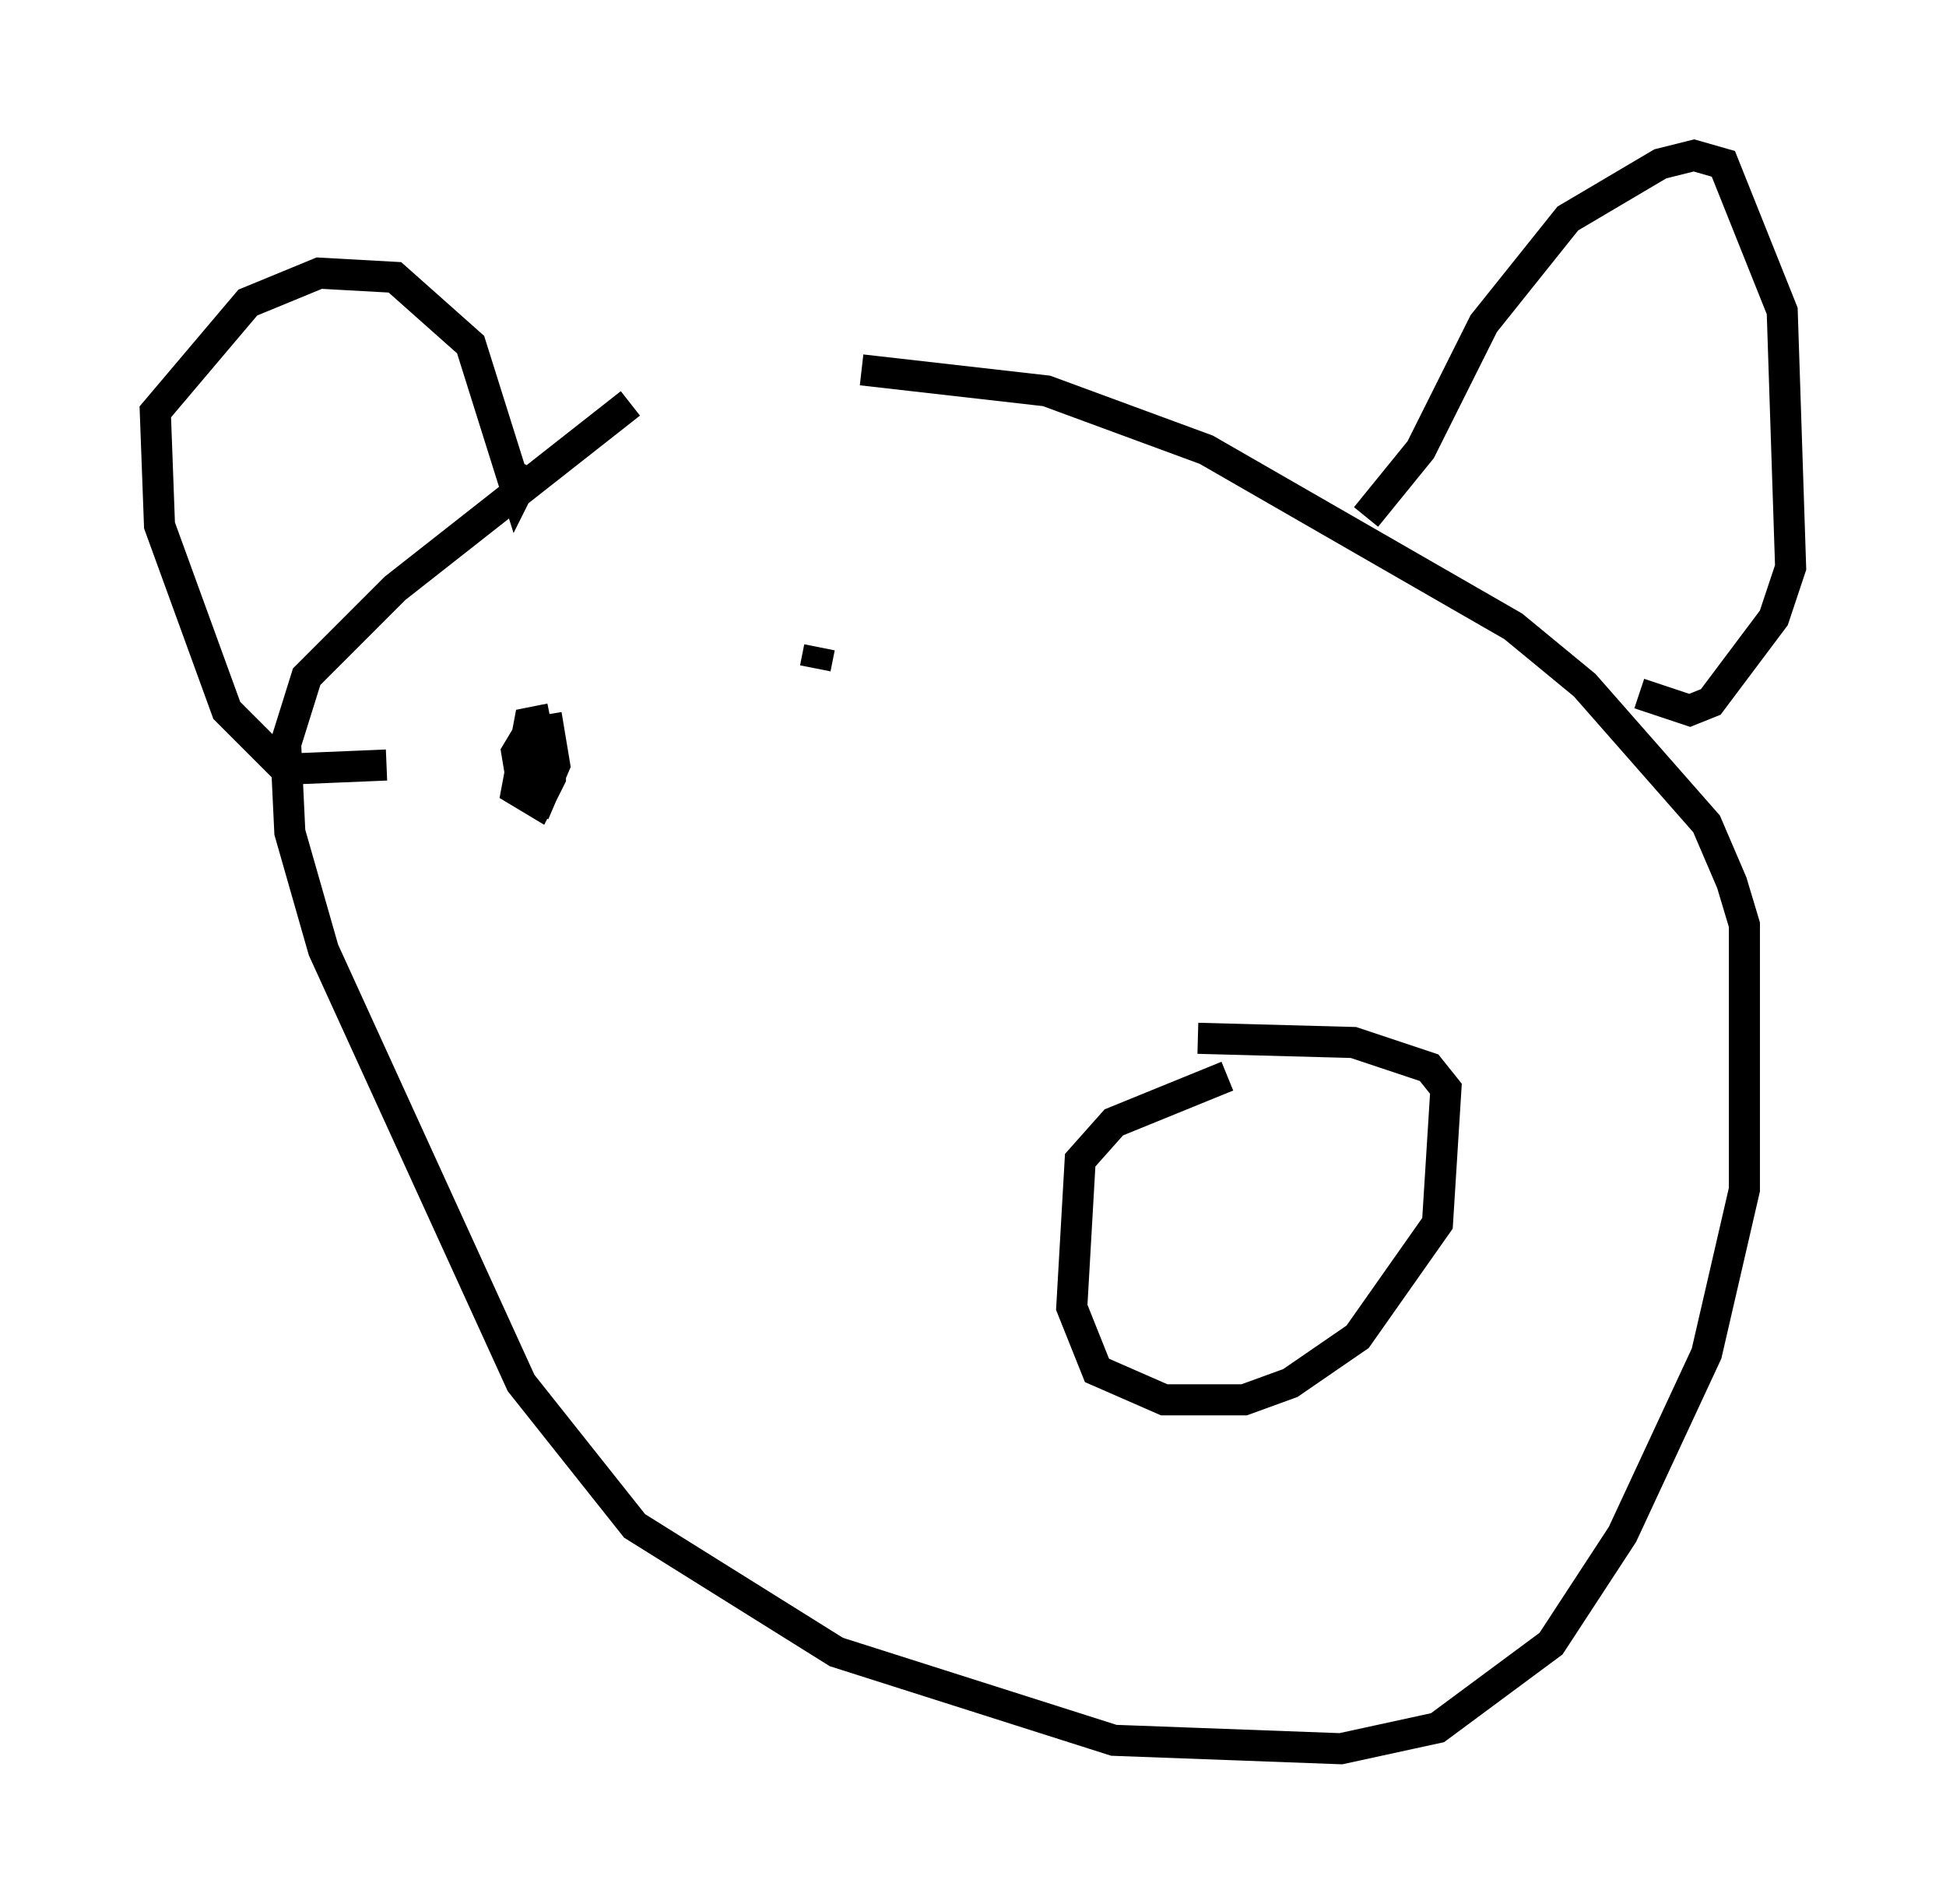 <?xml version="1.0" encoding="utf-8" ?>
<svg baseProfile="full" height="61.285" version="1.1" width="62.638" xmlns="http://www.w3.org/2000/svg" xmlns:ev="http://www.w3.org/2001/xml-events" xmlns:xlink="http://www.w3.org/1999/xlink"><defs /><rect fill="white" height="61.285" width="62.638" x="0" y="0" /><path d="M30.169, 13.119 m-9.878, -0.135 l-7.578, 5.954 -2.842, 2.842 l-0.677, 2.165 0.135, 2.842 l1.083, 3.789 6.36, 13.938 l3.654, 4.601 6.495, 4.059 l8.931, 2.842 7.307, 0.271 l3.112, -0.677 3.654, -2.706 l2.3, -3.518 2.706, -5.819 l1.218, -5.277 0.0, -8.525 l-0.406, -1.353 -0.812, -1.894 l-3.924, -4.465 -2.3, -1.894 l-9.878, -5.683 -5.142, -1.894 l-5.954, -0.677 m11.773, 22.733 l-3.654, 1.488 -1.083, 1.218 l-0.271, 4.736 0.812, 2.03 l2.165, 0.947 2.571, 0.0 l1.488, -0.541 2.165, -1.488 l2.571, -3.654 0.271, -4.33 l-0.541, -0.677 -2.436, -0.812 l-5.007, -0.135 m-26.116, -8.796 l-3.248, 0.135 -1.894, -1.894 l-2.165, -5.954 -0.135, -3.654 l2.977, -3.518 2.3, -0.947 l2.436, 0.135 2.436, 2.165 l1.488, 4.736 0.406, -0.812 m26.928, 1.624 l1.759, -2.165 2.03, -4.059 l2.706, -3.383 2.977, -1.759 l1.083, -0.271 0.947, 0.271 l1.894, 4.736 0.271, 8.254 l-0.541, 1.624 -2.03, 2.706 l-0.677, 0.271 -1.624, -0.541 m-35.047, 0.812 l-0.677, 0.135 -0.406, 2.165 l0.677, 0.406 0.406, -0.812 l0.0, -0.947 -0.677, -0.541 l-0.406, 0.677 0.135, 0.812 l0.677, 0.541 0.406, -0.947 l-0.271, -1.624 m8.796, -2.165 l-0.135, 0.677 " fill="none" stroke="black" stroke-width="1" /></svg>